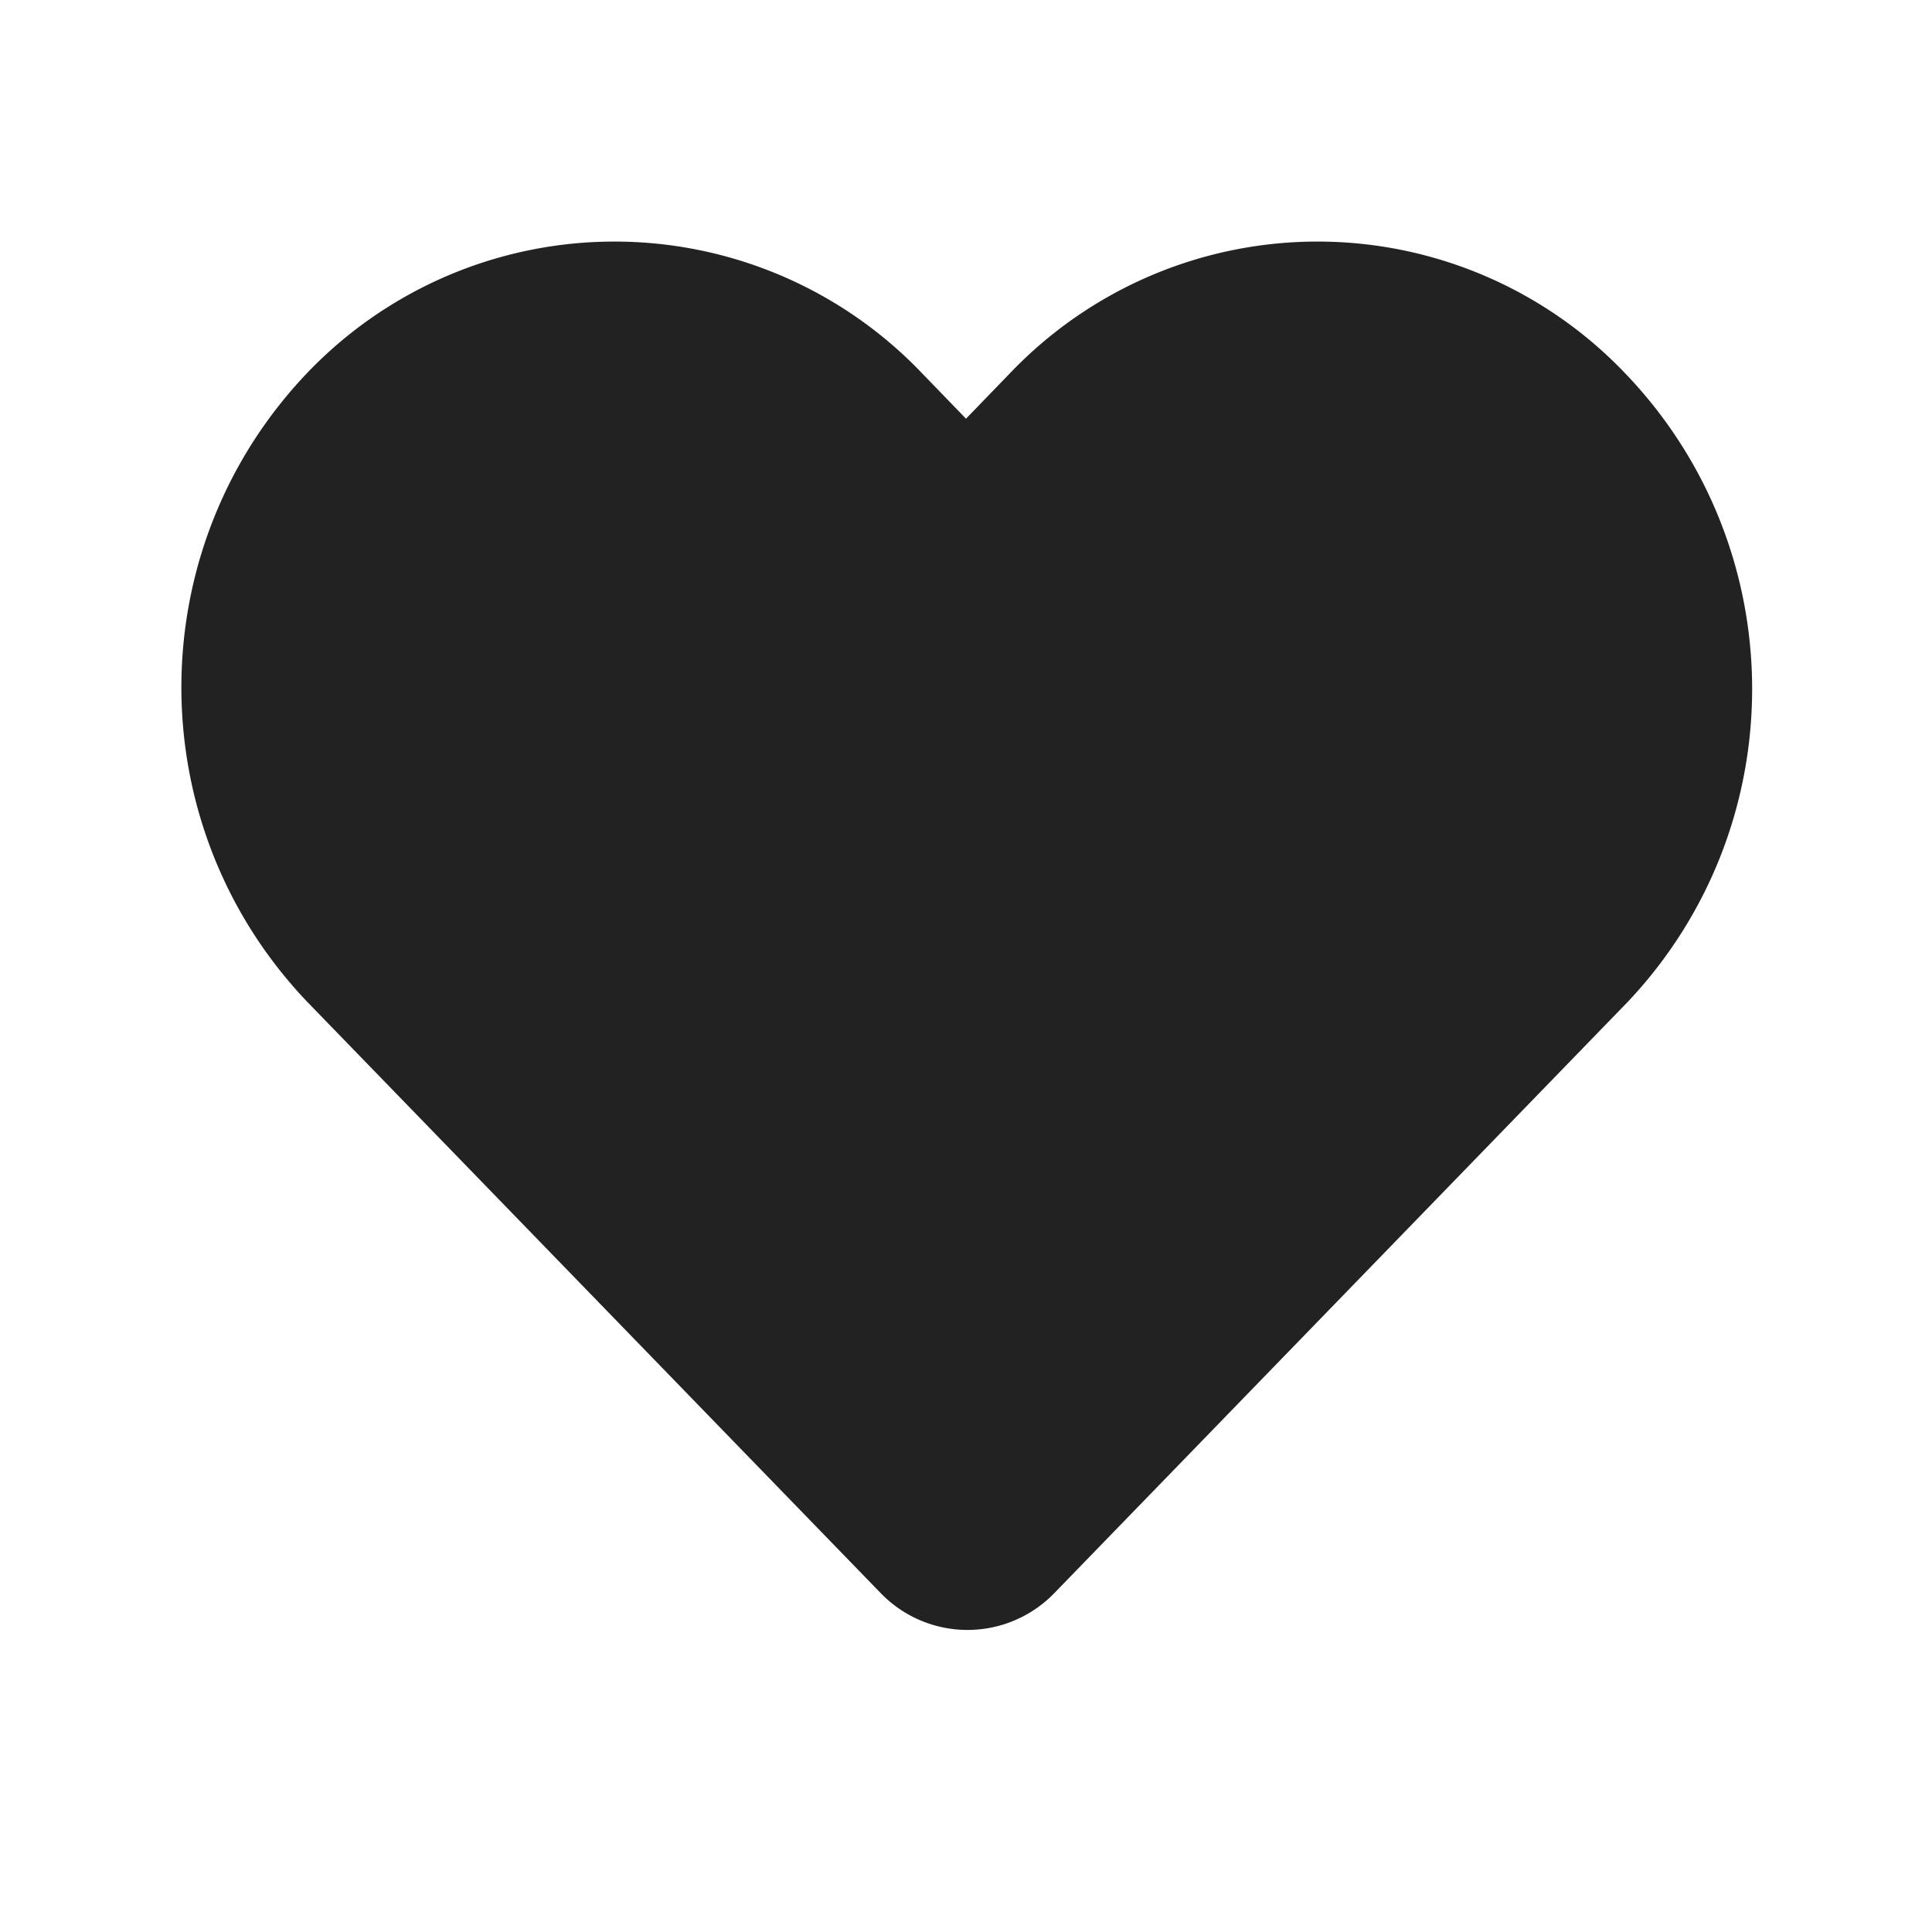 <svg xmlns="http://www.w3.org/2000/svg" viewBox="0 0 64 64"><path fill="#222" fill-rule="evenodd" d="M53.82 12.35a14.08 14.08 0 0 0-20.35 0L32 13.87l-1.47-1.52a14.08 14.08 0 0 0-20.35 0c-5.562 5.833-5.562 15.007 0 20.84l19 19.59a4 4 0 0 0 5.74 0l19-19.59c5.534-5.86 5.49-15.033-.1-20.84z"/></svg>